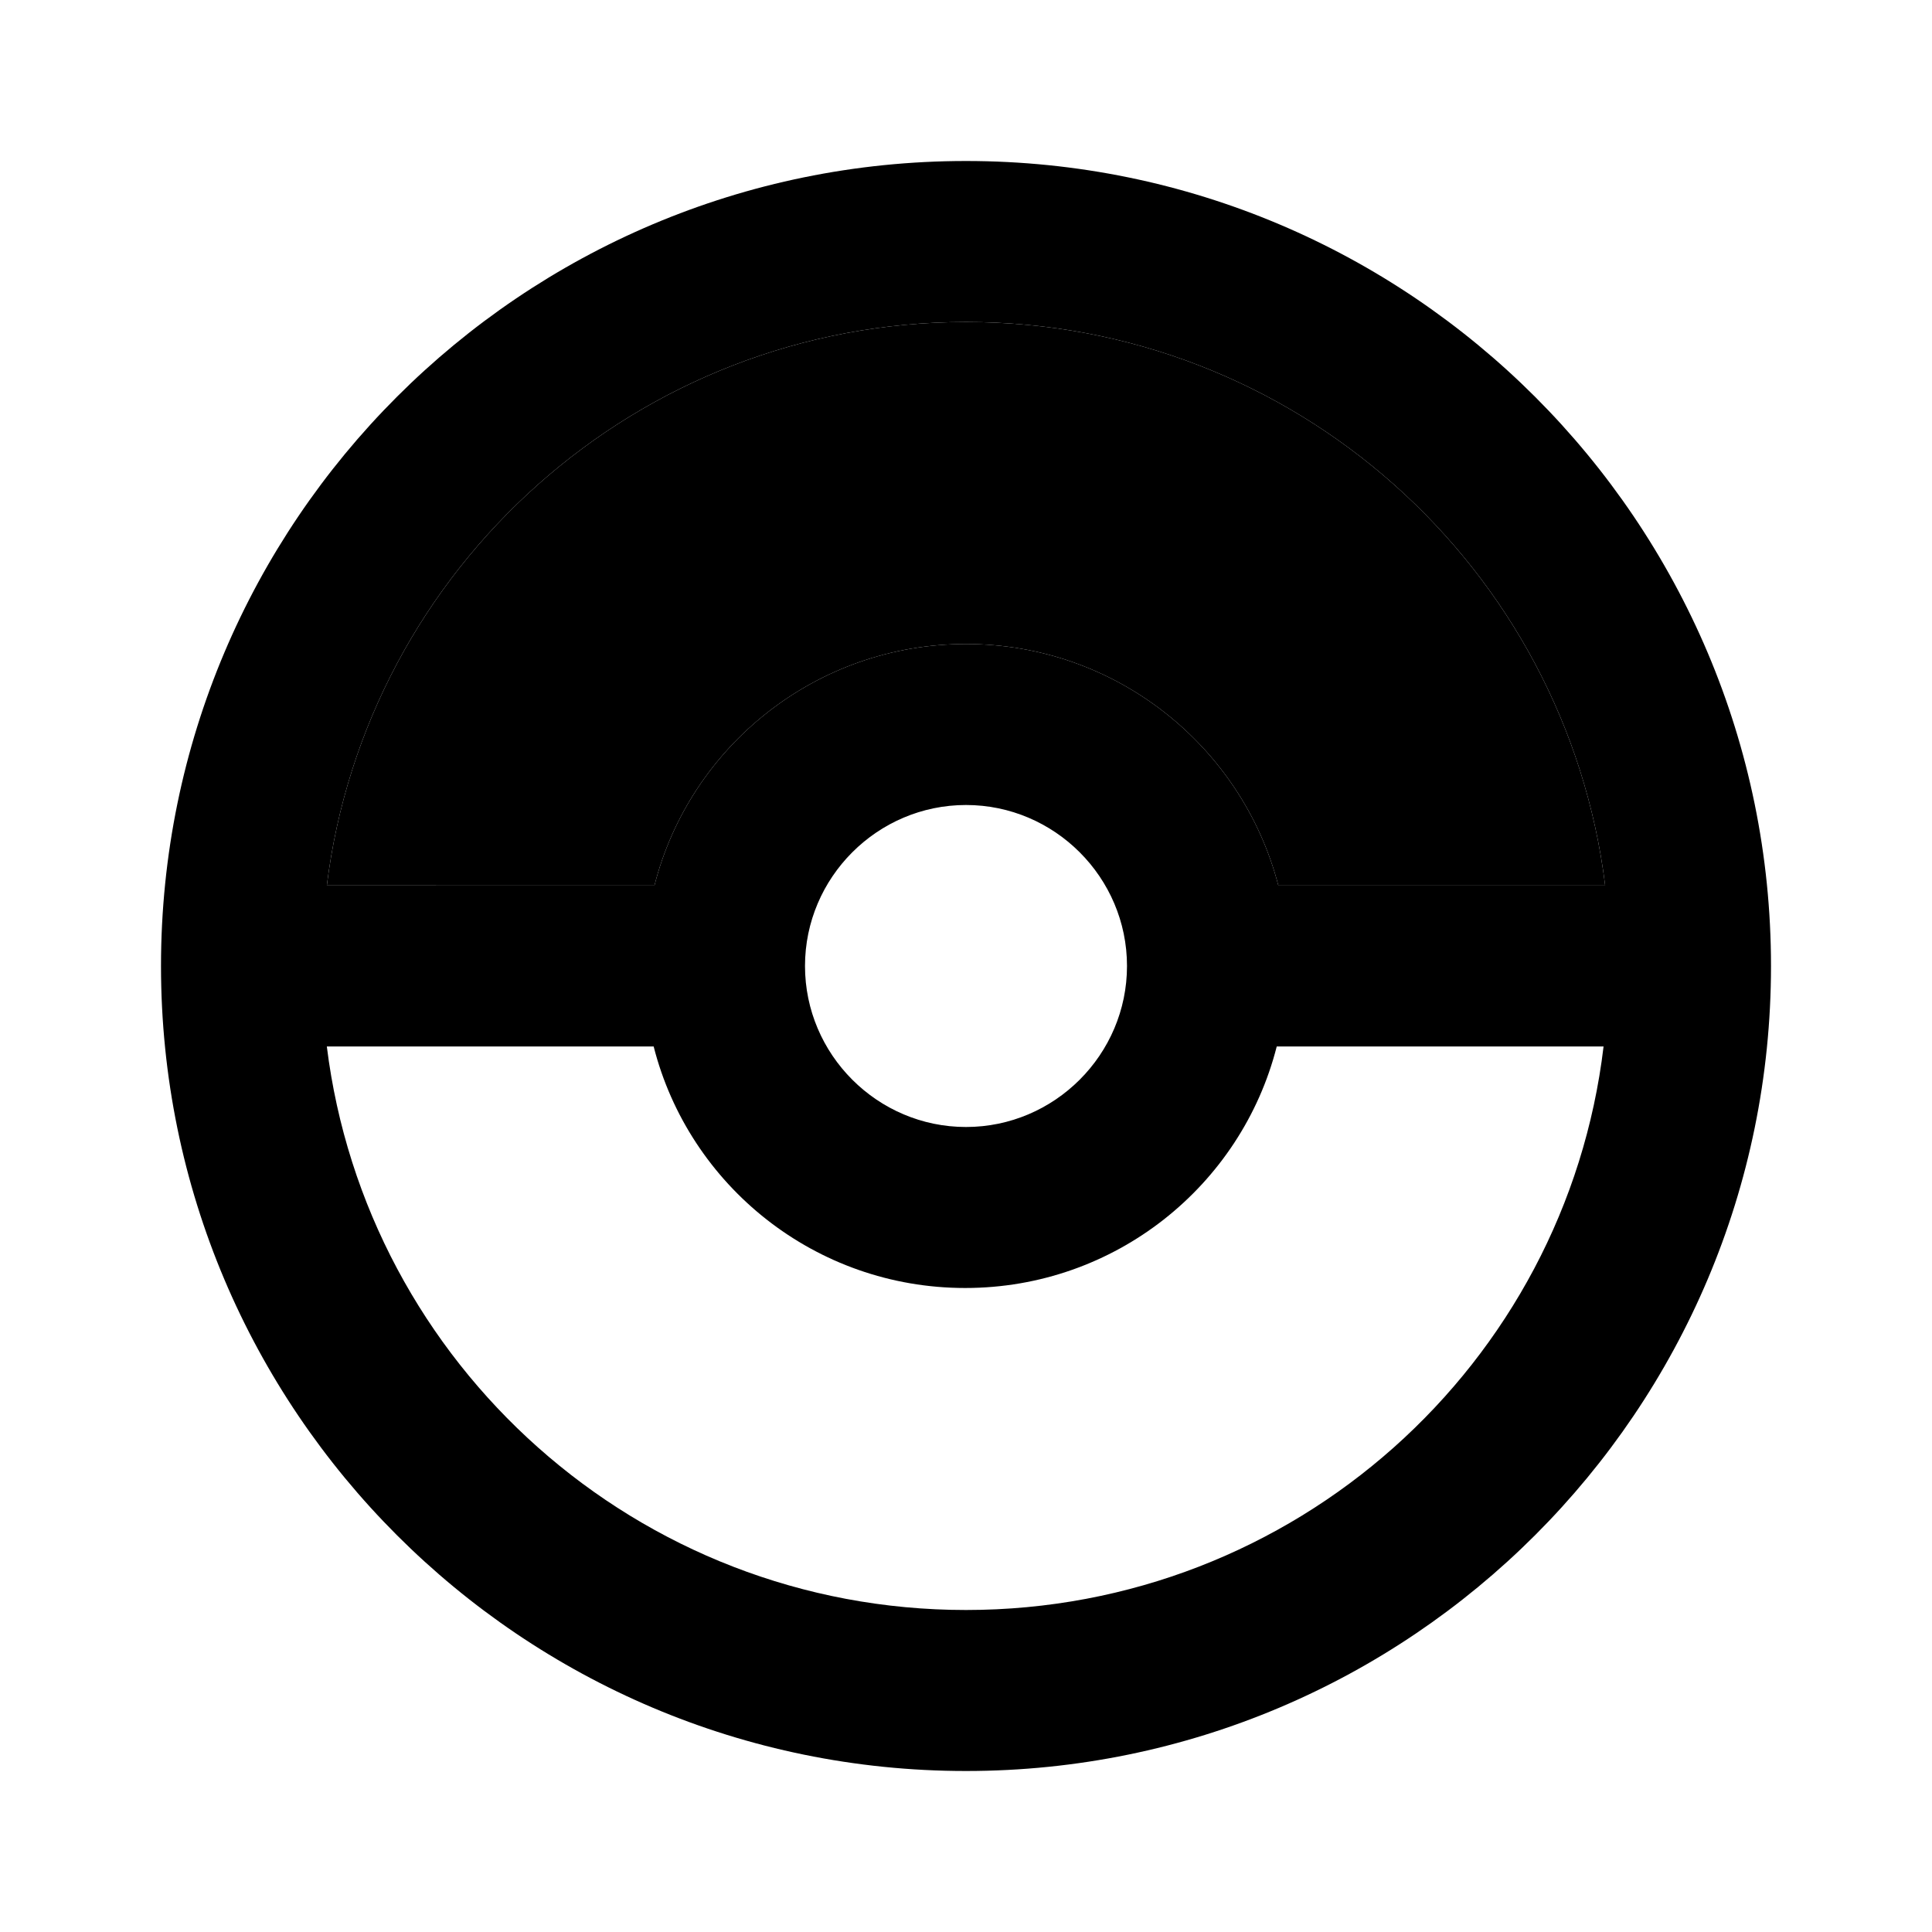 <svg xmlns="http://www.w3.org/2000/svg" width="24" height="24" viewBox="0 0 24 24">
    <path d="M12 4c4.08 0 7.45 3.05 7.94 7h-4.06c-.45-1.73-2.02-3-3.88-3s-3.43 1.27-3.87 3H4.06C4.55 7.05 7.92 4 12 4z" class="pr-icon-twotone-secondary"/>
    <path d="M12 2C6.48 2 2 6.48 2 12s4.48 10 10 10 10-4.48 10-10S17.52 2 12 2zm0 2c4.08 0 7.45 3.05 7.94 7h-4.06c-.45-1.73-2.02-3-3.88-3s-3.43 1.27-3.87 3H4.06C4.55 7.05 7.92 4 12 4zm2 8c0 1.1-.9 2-2 2s-2-.9-2-2 .9-2 2-2 2 .9 2 2zm-2 8c-4.08 0-7.45-3.05-7.94-7h4.06c.44 1.73 2.01 3 3.87 3s3.43-1.27 3.87-3h4.06c-.47 3.95-3.84 7-7.92 7z"/>
</svg>